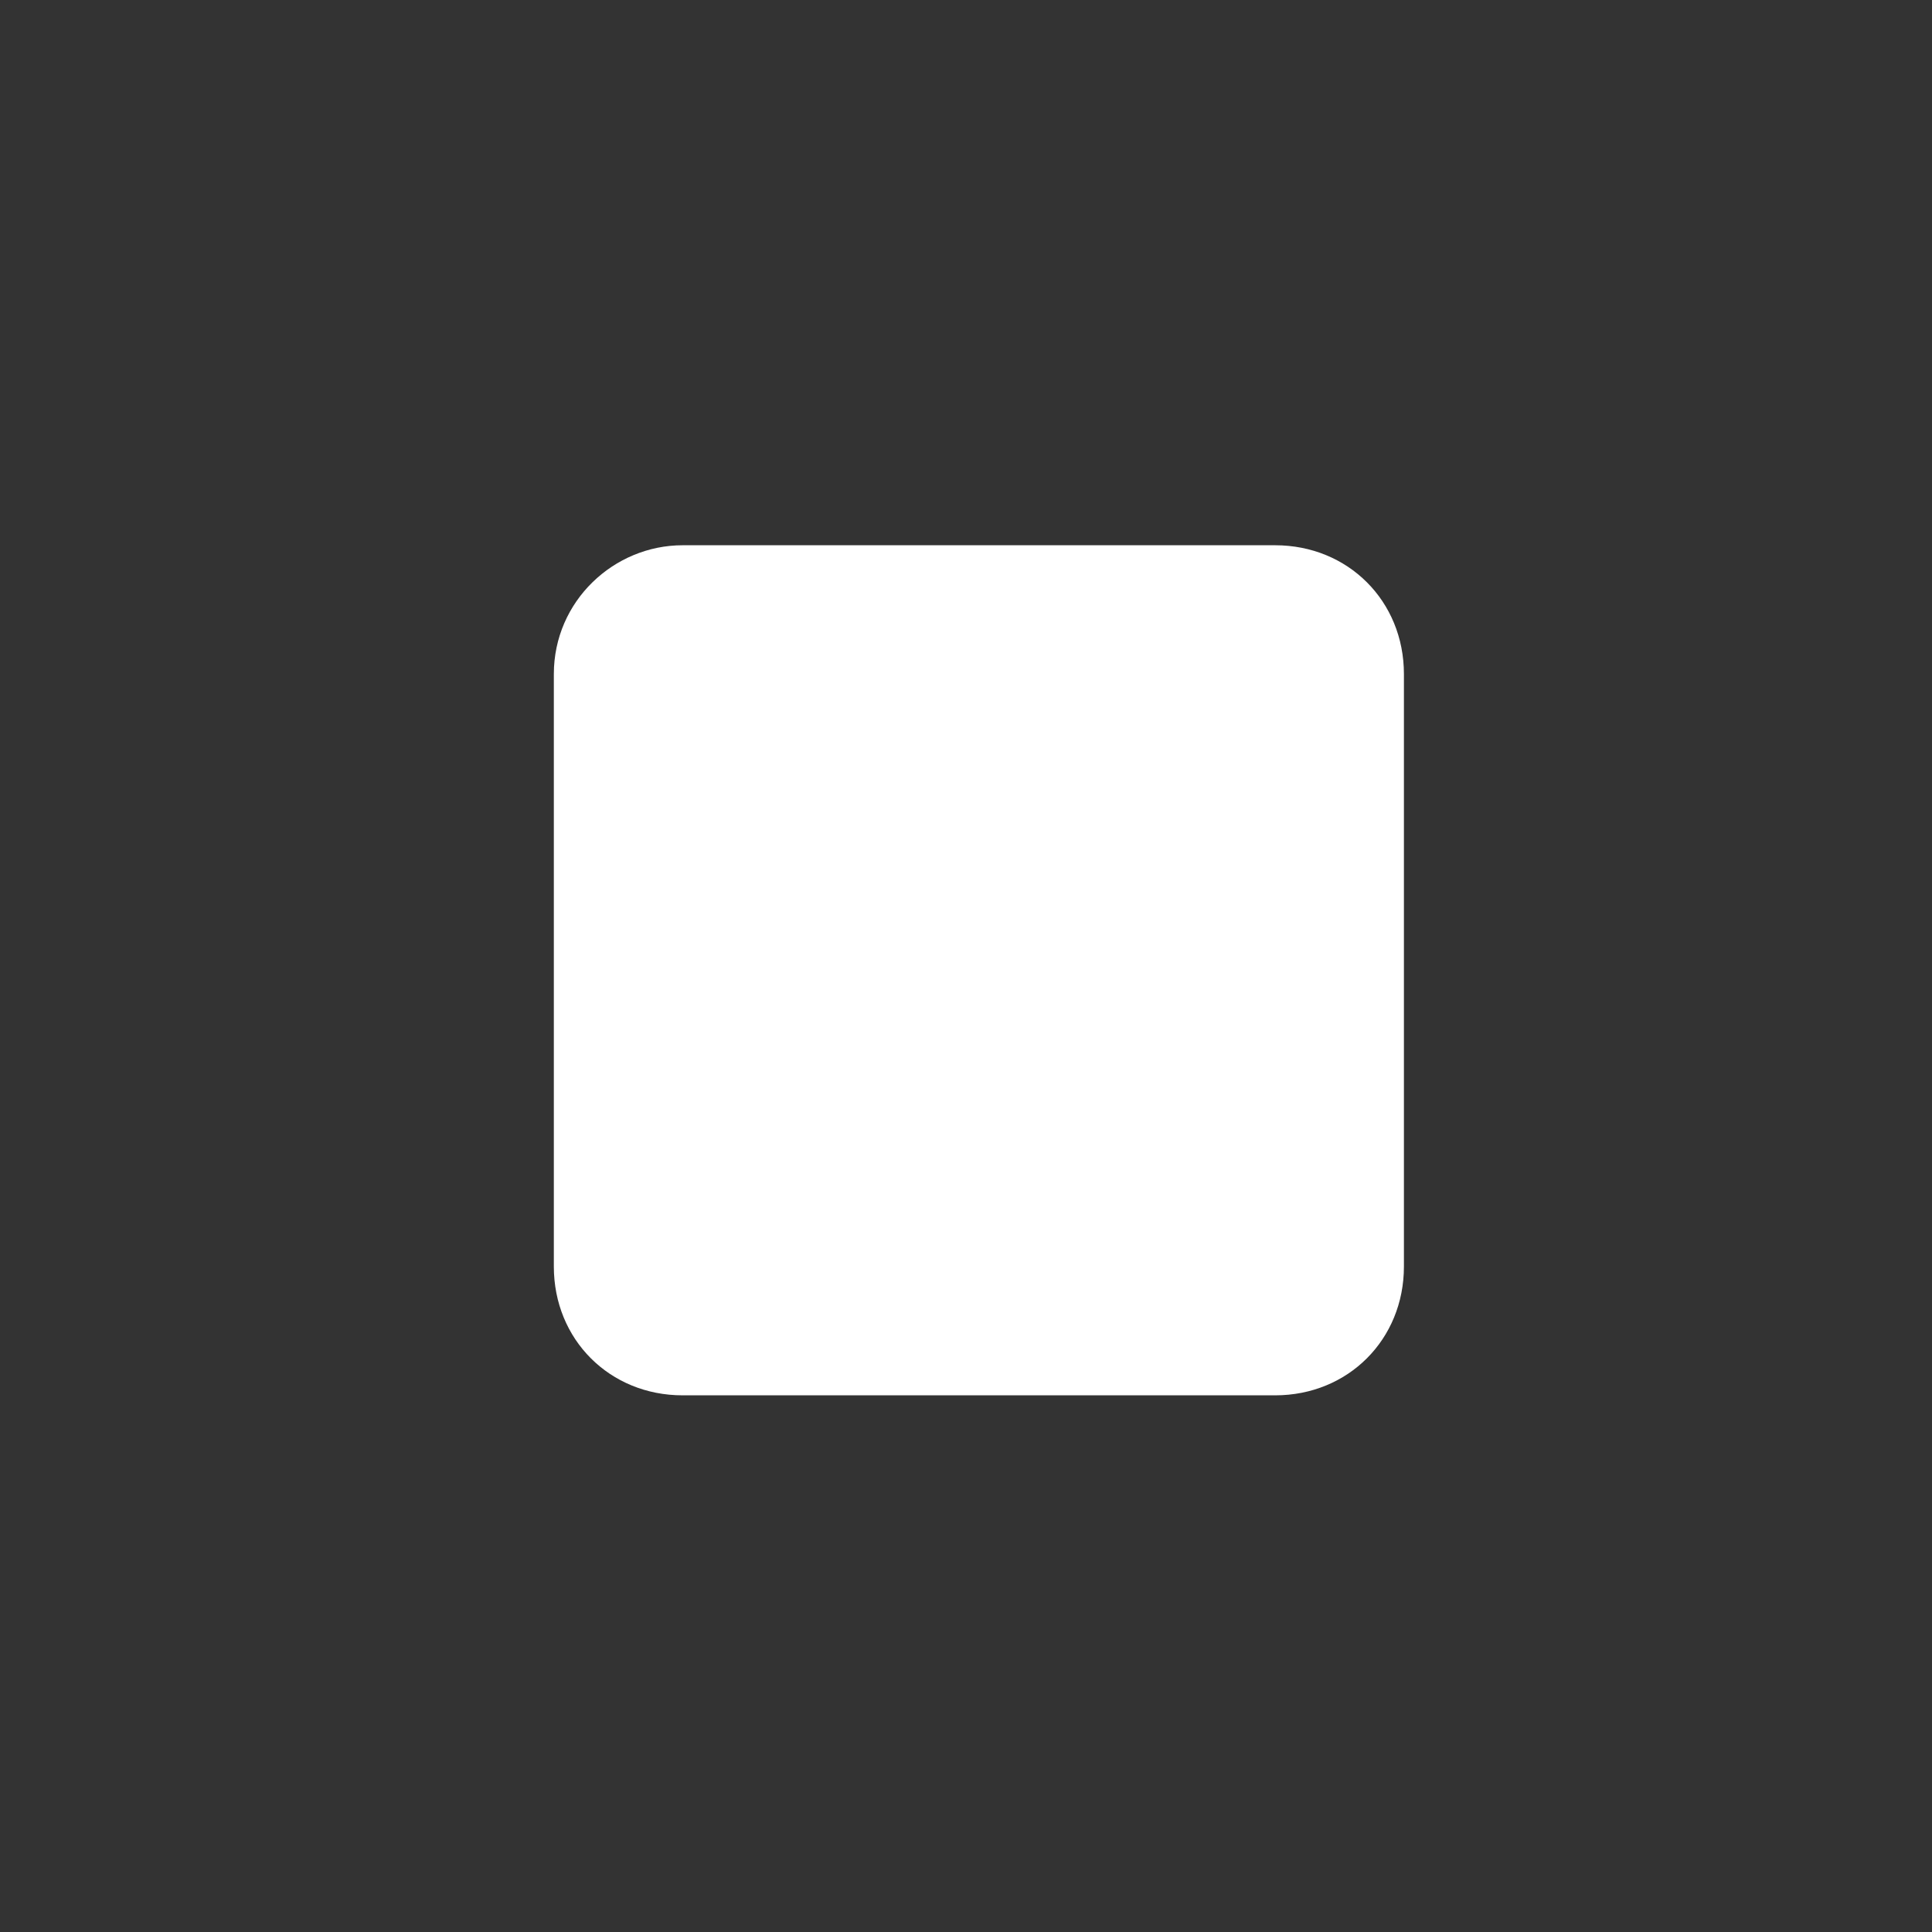 <?xml version="1.0" encoding="utf-8"?>
<!-- Generator: Adobe Illustrator 25.2.0, SVG Export Plug-In . SVG Version: 6.00 Build 0)  -->
<svg version="1.1" id="레이어_1" xmlns="http://www.w3.org/2000/svg" xmlns:xlink="http://www.w3.org/1999/xlink" x="0px"
	 y="0px" viewBox="0 0 45 45" style="enable-background:new 0 0 45 45;" xml:space="preserve">
<rect x="0" y="0" width="45" height="45" fill="#333333" stroke="none"/>
<style type="text/css">
	.st0{fill:#FC9625;}
	.st1{fill-rule:evenodd;clip-rule:evenodd;fill:#FCFCEF;}
	.st2{fill-rule:evenodd;clip-rule:evenodd;fill:#FFFFFF;}
</style>
<path class="st0" d="M22.5-50C34.9-50,45-39.9,45-27.5S34.9-5,22.5-5S0-15.1,0-27.5S10.1-50,22.5-50"/>
<path class="st1" d="M-17.9,20.4c1.4,0.8,1.9,2.7,1.1,4.1c-0.3,0.5-0.6,0.8-1.1,1.1l-14,8.1c-1.4,0.8-3.3,0.3-4.1-1.1
	c-0.3-0.5-0.4-1-0.4-1.5V14.9c0-1.7,1.3-3,3-3c0.5,0,1,0.1,1.5,0.4L-17.9,20.4z"/>
<path class="st0" d="M-55.1,4.5c12.4,0,22.5,10.1,22.5,22.5s-10.1,22.5-22.5,22.5S-77.6,39.4-77.6,27S-67.6,4.5-55.1,4.5"/>
<path class="st2" d="M15.9,12.7h13.8c1.7,0,3,1.3,3,3v13.8c0,1.7-1.3,3-3,3H15.9c-1.7,0-3-1.3-3-3V15.7C12.9,14,14.3,12.7,15.9,12.7
	"/>
</svg>

